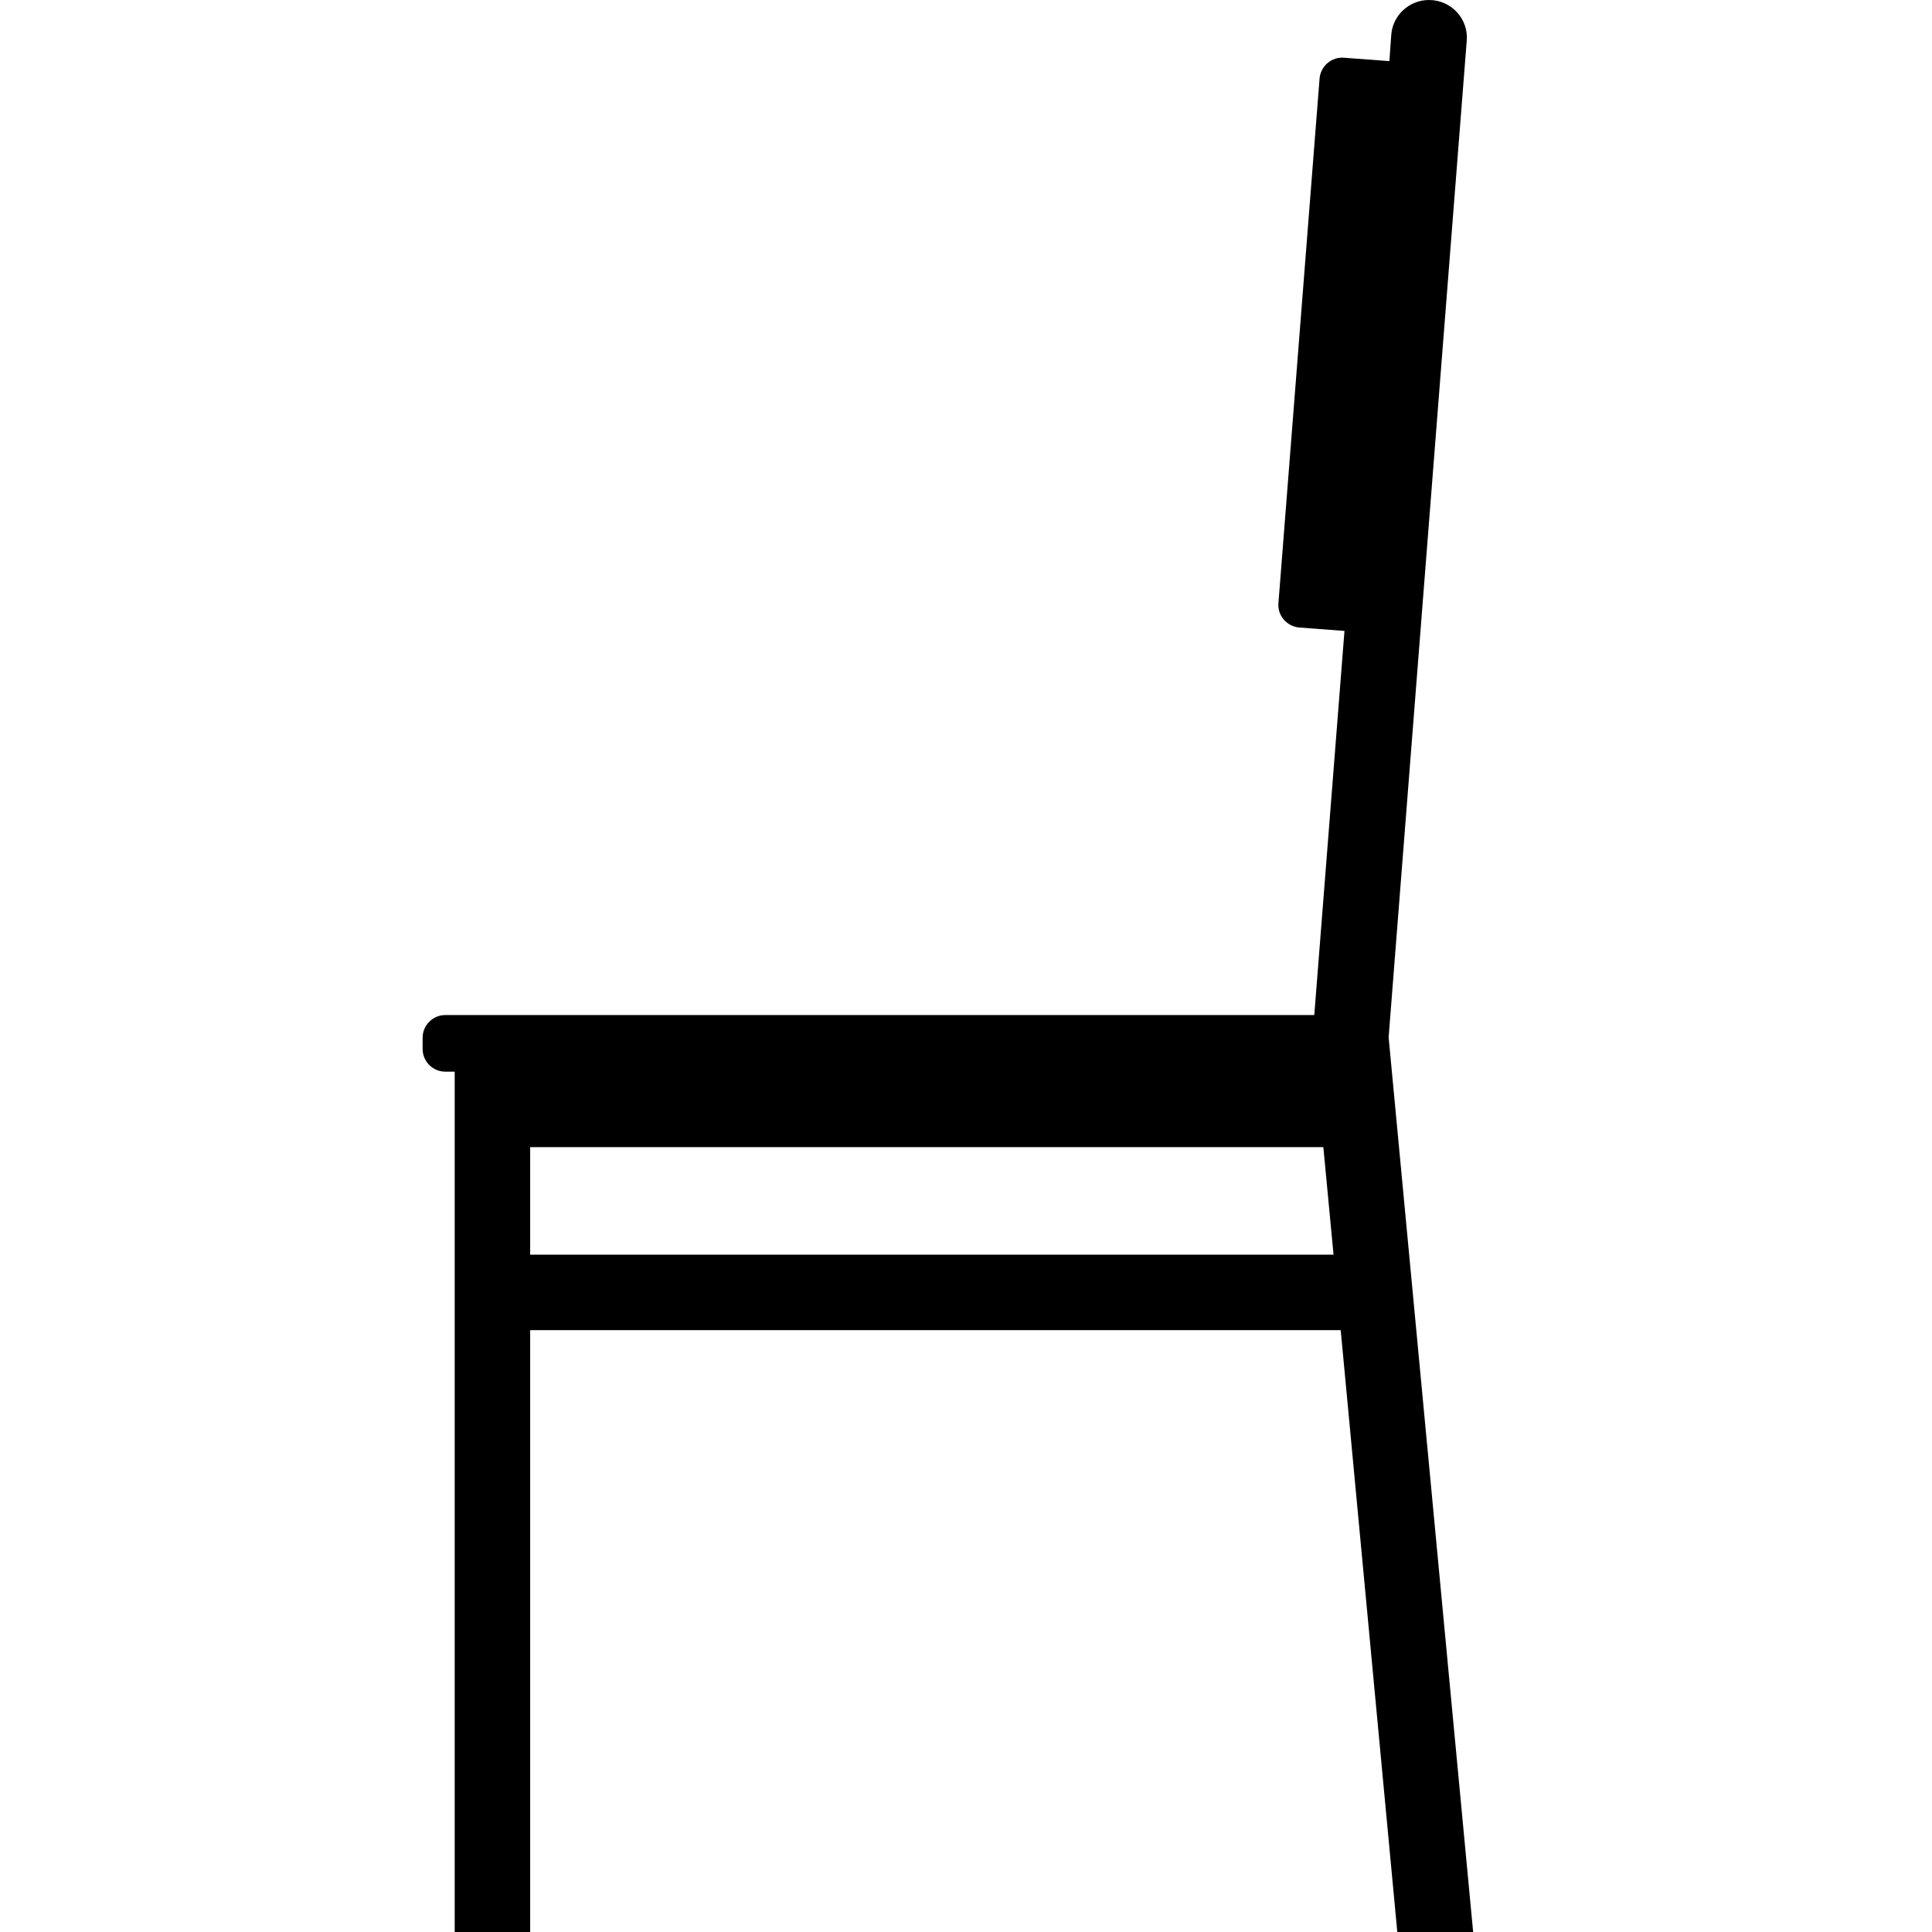<svg version="1.1" xmlns="http://www.w3.org/2000/svg" x="0" y="0" viewBox="0 0 512 512" xml:space="preserve"><path d="M370.3 512h20.1L368 274.9l20.7-264.1c.5-5.8-4.1-10.8-10-10.8-5.2 0-9.6 4-10 9.2l-.5 7-12-.9c-3.3-.3-6.2 2.2-6.5 5.5l-10.9 139c-.3 3.3 2.2 6.2 5.5 6.5l12 .9-8 101.8H118c-3.3 0-6 2.7-6 6v3c0 3.3 2.7 6 6 6h2.5v228h20V352.5h214.8l15 159.5zM140.5 332.5V304h210.2l2.7 28.5H140.5z"/></svg>